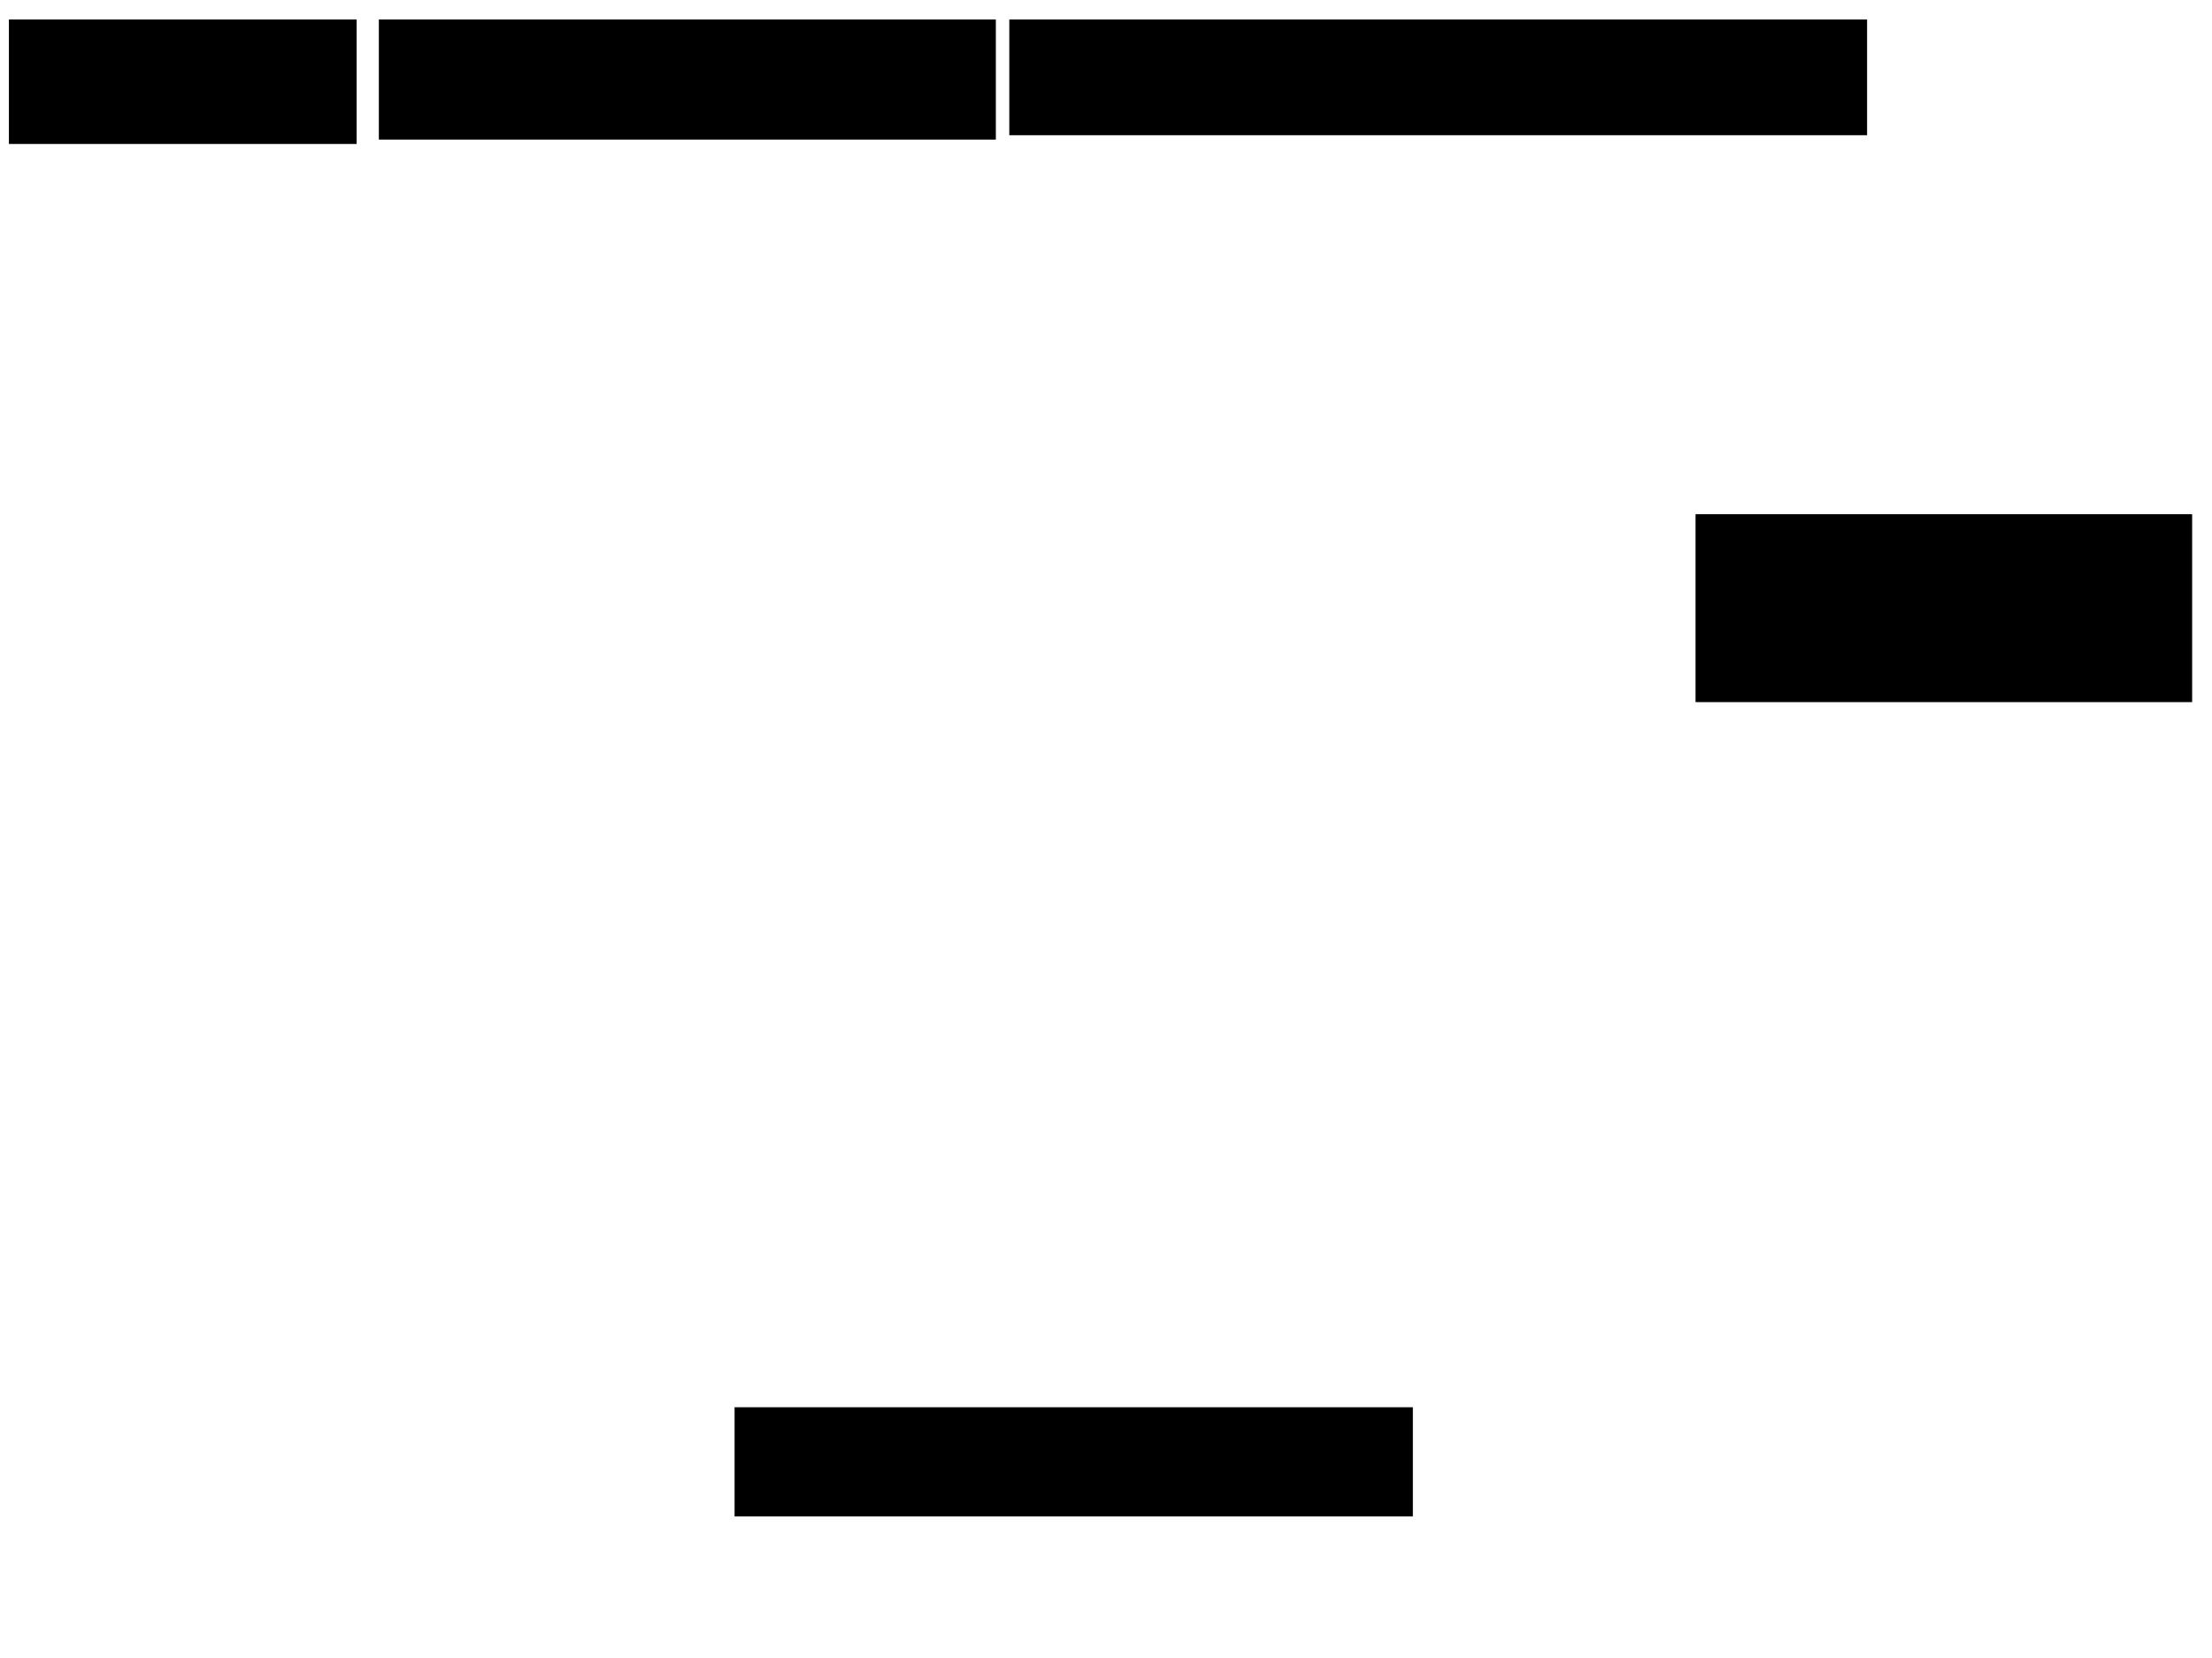<svg xmlns="http://www.w3.org/2000/svg" width="1175" height="881">
 <!-- Created with Image Occlusion Enhanced -->
 <g>
  <title>Labels</title>
 </g>
 <g>
  <title>Masks</title>
  <rect id="9c61f6c71c104d8e9a74f33510a5efb7-ao-1" height="60.465" width="454.651" y="10.861" x="536.628" stroke="#000000" fill="#0"/>
  <rect id="9c61f6c71c104d8e9a74f33510a5efb7-ao-2" height="62.791" width="326.744" y="10.861" x="201.744" stroke="#000000" fill="#0"/>
  <rect stroke="#000000" id="9c61f6c71c104d8e9a74f33510a5efb7-ao-3" height="65.116" width="183.721" y="10.861" x="5.233" fill="#0"/>
  
  <rect id="9c61f6c71c104d8e9a74f33510a5efb7-ao-5" height="56.977" width="359.302" y="748.07" x="390.698" stroke-linecap="null" stroke-linejoin="null" stroke-dasharray="null" stroke="#000000" fill="#0"/>
  <rect stroke="#000000" id="9c61f6c71c104d8e9a74f33510a5efb7-ao-6" height="98.837" width="262.791" y="273.651" x="901.163" stroke-linecap="null" stroke-linejoin="null" stroke-dasharray="null" fill="#0"/>
 </g>
</svg>